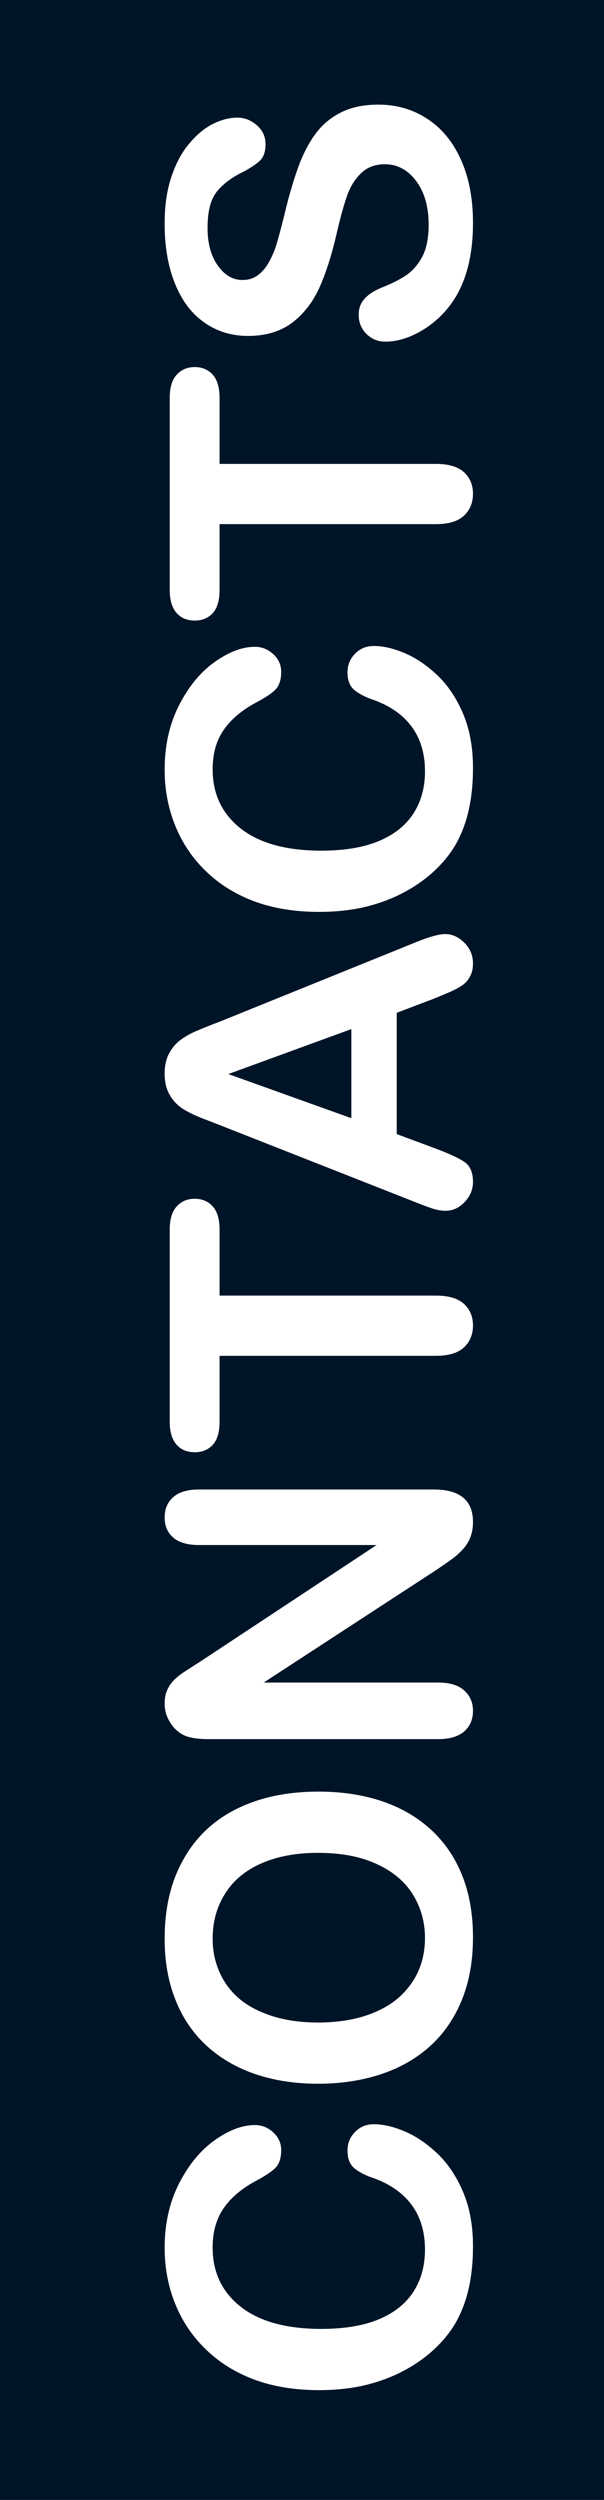 <svg width="58" height="240" viewBox="0 0 58 240" fill="none" xmlns="http://www.w3.org/2000/svg">
<path fill-rule="evenodd" clip-rule="evenodd" d="M58 0H0V240H58V0ZM38.857 204.615C37.789 204.159 36.8 203.931 35.888 203.931C35.172 203.931 34.573 204.178 34.091 204.673C33.61 205.168 33.369 205.76 33.369 206.451C33.369 207.258 33.61 207.844 34.091 208.208C34.56 208.573 35.172 208.879 35.927 209.126C37.529 209.712 38.746 210.585 39.58 211.743C40.4 212.889 40.81 214.296 40.81 215.962C40.81 217.499 40.446 218.84 39.716 219.986C38.987 221.132 37.887 222.017 36.416 222.642C34.931 223.267 33.076 223.579 30.849 223.579C27.516 223.579 24.944 222.876 23.134 221.47C21.324 220.051 20.419 218.15 20.419 215.767C20.419 214.27 20.771 213.013 21.474 211.997C22.177 210.969 23.238 210.077 24.658 209.322C25.517 208.866 26.123 208.456 26.474 208.091C26.826 207.714 27.002 207.154 27.002 206.411C27.002 205.747 26.748 205.181 26.24 204.712C25.732 204.243 25.146 204.009 24.482 204.009C23.271 204.009 21.988 204.491 20.634 205.454C19.267 206.418 18.121 207.805 17.197 209.615C16.272 211.424 15.81 213.488 15.81 215.806C15.81 217.707 16.149 219.497 16.826 221.177C17.503 222.857 18.492 224.322 19.794 225.572C21.084 226.822 22.64 227.785 24.462 228.462C26.285 229.126 28.349 229.458 30.654 229.458C32.073 229.458 33.414 229.328 34.677 229.068C35.94 228.794 37.132 228.391 38.252 227.857C39.358 227.323 40.361 226.678 41.259 225.923C42.249 225.077 43.05 224.152 43.662 223.15C44.261 222.134 44.703 221.008 44.99 219.771C45.276 218.534 45.419 217.16 45.419 215.65C45.419 213.658 45.1 211.913 44.462 210.415C43.824 208.918 42.998 207.688 41.982 206.724C40.953 205.76 39.912 205.057 38.857 204.615ZM17.627 178.482C16.416 180.604 15.81 183.15 15.81 186.118C15.81 188.306 16.155 190.259 16.845 191.978C17.522 193.697 18.505 195.155 19.794 196.353C21.084 197.551 22.646 198.469 24.482 199.107C26.318 199.732 28.336 200.044 30.537 200.044C32.685 200.044 34.684 199.745 36.533 199.146C38.382 198.534 39.964 197.635 41.279 196.451C42.594 195.266 43.616 193.788 44.345 192.017C45.061 190.246 45.419 188.241 45.419 186.001C45.419 183.749 45.068 181.75 44.365 180.005C43.662 178.26 42.646 176.789 41.318 175.591C39.99 174.393 38.421 173.495 36.611 172.896C34.801 172.297 32.789 171.997 30.576 171.997C27.581 171.997 24.977 172.544 22.763 173.638C20.537 174.732 18.824 176.346 17.627 178.482ZM25.087 178.892C26.624 178.215 28.44 177.876 30.537 177.876C32.802 177.876 34.71 178.247 36.259 178.99C37.809 179.719 38.955 180.708 39.697 181.958C40.439 183.195 40.81 184.556 40.81 186.04C40.81 187.199 40.595 188.267 40.166 189.243C39.736 190.207 39.091 191.066 38.232 191.822C37.36 192.564 36.266 193.143 34.951 193.56C33.636 193.964 32.164 194.165 30.537 194.165C28.922 194.165 27.47 193.964 26.181 193.56C24.879 193.143 23.811 192.583 22.978 191.88C22.145 191.164 21.513 190.318 21.084 189.341C20.641 188.352 20.419 187.277 20.419 186.118C20.419 184.491 20.817 183.052 21.611 181.802C22.392 180.539 23.551 179.569 25.087 178.892ZM36.162 148.326L19.287 159.478C18.792 159.79 18.317 160.096 17.861 160.396C17.405 160.682 17.034 160.969 16.748 161.255C16.461 161.529 16.233 161.854 16.064 162.232C15.895 162.596 15.81 163.039 15.81 163.56C15.81 164.224 15.999 164.842 16.377 165.415C16.741 165.988 17.216 166.398 17.802 166.646C18.336 166.854 19.072 166.958 20.009 166.958H42.099C43.18 166.958 44.007 166.711 44.58 166.216C45.139 165.721 45.419 165.064 45.419 164.243C45.419 163.449 45.139 162.798 44.58 162.29C44.02 161.783 43.193 161.529 42.099 161.529H25.322L42.002 150.65C42.457 150.337 42.906 150.025 43.349 149.712C43.779 149.4 44.156 149.061 44.482 148.697C44.807 148.332 45.042 147.941 45.185 147.525C45.341 147.108 45.419 146.639 45.419 146.118C45.419 144.035 44.163 142.993 41.65 142.993H19.13C18.024 142.993 17.197 143.234 16.65 143.716C16.09 144.198 15.81 144.855 15.81 145.689C15.81 146.496 16.09 147.141 16.65 147.622C17.197 148.091 18.024 148.326 19.13 148.326H36.162ZM21.084 124.38V118.052C21.084 117.063 20.869 116.32 20.439 115.826C19.996 115.331 19.417 115.083 18.701 115.083C17.985 115.083 17.405 115.331 16.962 115.826C16.52 116.307 16.298 117.049 16.298 118.052V136.49C16.298 137.44 16.513 138.169 16.943 138.677C17.373 139.172 17.959 139.419 18.701 139.419C19.417 139.419 19.996 139.178 20.439 138.697C20.869 138.215 21.084 137.479 21.084 136.49V130.161H41.884C43.069 130.161 43.955 129.895 44.541 129.361C45.127 128.814 45.419 128.111 45.419 127.251C45.419 126.405 45.133 125.715 44.56 125.181C43.974 124.647 43.082 124.38 41.884 124.38H21.084ZM38.095 97.232L41.689 95.865C42.132 95.682 42.646 95.468 43.232 95.22C43.805 94.96 44.235 94.719 44.521 94.497C44.794 94.276 45.009 94.003 45.166 93.677C45.335 93.352 45.419 92.961 45.419 92.505C45.419 91.724 45.146 91.06 44.599 90.513C44.039 89.953 43.427 89.673 42.763 89.673C42.125 89.673 41.103 89.966 39.697 90.552L21.22 98.033C20.296 98.384 19.56 98.677 19.013 98.912C18.453 99.133 17.933 99.413 17.451 99.751C16.969 100.077 16.578 100.513 16.279 101.06C15.966 101.594 15.81 102.264 15.81 103.072C15.81 103.866 15.966 104.536 16.279 105.083C16.578 105.617 16.975 106.053 17.47 106.392C17.965 106.717 18.59 107.03 19.345 107.329C20.087 107.616 20.725 107.863 21.259 108.072L39.853 115.396C40.595 115.695 41.175 115.91 41.591 116.04C42.008 116.171 42.412 116.236 42.802 116.236C43.479 116.236 44.085 115.956 44.619 115.396C45.153 114.836 45.419 114.191 45.419 113.462C45.419 112.603 45.172 111.984 44.677 111.607C44.169 111.229 43.199 110.773 41.767 110.24L38.095 108.872V97.232ZM21.923 103.111L33.74 98.794V107.349L21.923 103.111ZM38.857 62.7C37.789 62.245 36.8 62.017 35.888 62.017C35.172 62.017 34.573 62.264 34.091 62.759C33.61 63.254 33.369 63.846 33.369 64.537C33.369 65.344 33.61 65.93 34.091 66.294C34.56 66.659 35.172 66.965 35.927 67.212C37.529 67.798 38.746 68.671 39.58 69.829C40.4 70.975 40.81 72.382 40.81 74.048C40.81 75.585 40.446 76.926 39.716 78.072C38.987 79.218 37.887 80.103 36.416 80.728C34.931 81.353 33.076 81.665 30.849 81.665C27.516 81.665 24.944 80.962 23.134 79.556C21.324 78.137 20.419 76.236 20.419 73.853C20.419 72.356 20.771 71.099 21.474 70.083C22.177 69.055 23.238 68.163 24.658 67.408C25.517 66.952 26.123 66.542 26.474 66.177C26.826 65.799 27.002 65.24 27.002 64.497C27.002 63.833 26.748 63.267 26.24 62.798C25.732 62.329 25.146 62.095 24.482 62.095C23.271 62.095 21.988 62.577 20.634 63.54C19.267 64.504 18.121 65.891 17.197 67.701C16.272 69.51 15.81 71.574 15.81 73.892C15.81 75.793 16.149 77.583 16.826 79.263C17.503 80.943 18.492 82.408 19.794 83.658C21.084 84.908 22.64 85.871 24.462 86.548C26.285 87.212 28.349 87.544 30.654 87.544C32.073 87.544 33.414 87.414 34.677 87.154C35.94 86.88 37.132 86.477 38.252 85.943C39.358 85.409 40.361 84.764 41.259 84.009C42.249 83.163 43.05 82.238 43.662 81.236C44.261 80.22 44.703 79.094 44.99 77.857C45.276 76.62 45.419 75.246 45.419 73.736C45.419 71.743 45.1 69.999 44.462 68.501C43.824 67.004 42.998 65.773 41.982 64.81C40.953 63.846 39.912 63.143 38.857 62.7ZM21.084 44.536V38.208C21.084 37.219 20.869 36.477 20.439 35.982C19.996 35.487 19.417 35.24 18.701 35.24C17.985 35.24 17.405 35.487 16.962 35.982C16.52 36.464 16.298 37.206 16.298 38.208V56.646C16.298 57.596 16.513 58.325 16.943 58.833C17.373 59.328 17.959 59.575 18.701 59.575C19.417 59.575 19.996 59.335 20.439 58.853C20.869 58.371 21.084 57.635 21.084 56.646V50.318H41.884C43.069 50.318 43.955 50.051 44.541 49.517C45.127 48.97 45.419 48.267 45.419 47.408C45.419 46.561 45.133 45.871 44.56 45.337C43.974 44.803 43.082 44.536 41.884 44.536H21.084ZM41.005 11.392C39.625 10.493 38.069 10.044 36.337 10.044C34.892 10.044 33.675 10.305 32.685 10.825C31.683 11.333 30.856 12.05 30.205 12.974C29.554 13.885 29 14.999 28.544 16.314C28.089 17.616 27.672 19.074 27.294 20.689C26.969 21.978 26.721 22.902 26.552 23.462C26.383 24.022 26.149 24.576 25.849 25.122C25.55 25.669 25.192 26.099 24.775 26.412C24.358 26.724 23.863 26.88 23.291 26.88C22.366 26.88 21.578 26.424 20.927 25.513C20.263 24.589 19.931 23.378 19.931 21.88C19.931 20.266 20.237 19.094 20.849 18.365C21.448 17.635 22.288 17.01 23.369 16.49C24.124 16.086 24.671 15.715 25.009 15.376C25.335 15.025 25.498 14.517 25.498 13.853C25.498 13.124 25.224 12.518 24.677 12.037C24.117 11.542 23.492 11.294 22.802 11.294C22.047 11.294 21.272 11.49 20.478 11.88C19.684 12.271 18.929 12.889 18.212 13.736C17.483 14.582 16.904 15.65 16.474 16.939C16.031 18.215 15.81 19.732 15.81 21.49C15.81 23.69 16.142 25.604 16.806 27.232C17.457 28.859 18.395 30.103 19.619 30.962C20.843 31.822 22.242 32.251 23.818 32.251C25.471 32.251 26.858 31.848 27.978 31.04C29.085 30.22 29.964 29.12 30.615 27.74C31.253 26.346 31.813 24.621 32.294 22.564C32.646 21.027 32.978 19.803 33.291 18.892C33.603 17.968 34.059 17.219 34.658 16.646C35.244 16.06 36.012 15.767 36.962 15.767C38.16 15.767 39.163 16.307 39.97 17.388C40.764 18.456 41.162 19.849 41.162 21.568C41.162 22.818 40.966 23.827 40.576 24.595C40.172 25.363 39.664 25.962 39.052 26.392C38.44 26.809 37.679 27.199 36.767 27.564C35.999 27.863 35.419 28.228 35.029 28.658C34.638 29.074 34.443 29.589 34.443 30.201C34.443 30.956 34.697 31.581 35.205 32.075C35.699 32.557 36.298 32.798 37.002 32.798C38.212 32.798 39.462 32.395 40.752 31.587C42.028 30.767 43.05 29.706 43.818 28.404C44.886 26.568 45.419 24.237 45.419 21.412C45.419 19.055 45.029 17.017 44.248 15.298C43.466 13.579 42.386 12.277 41.005 11.392Z" fill="#001427"/>
</svg>
